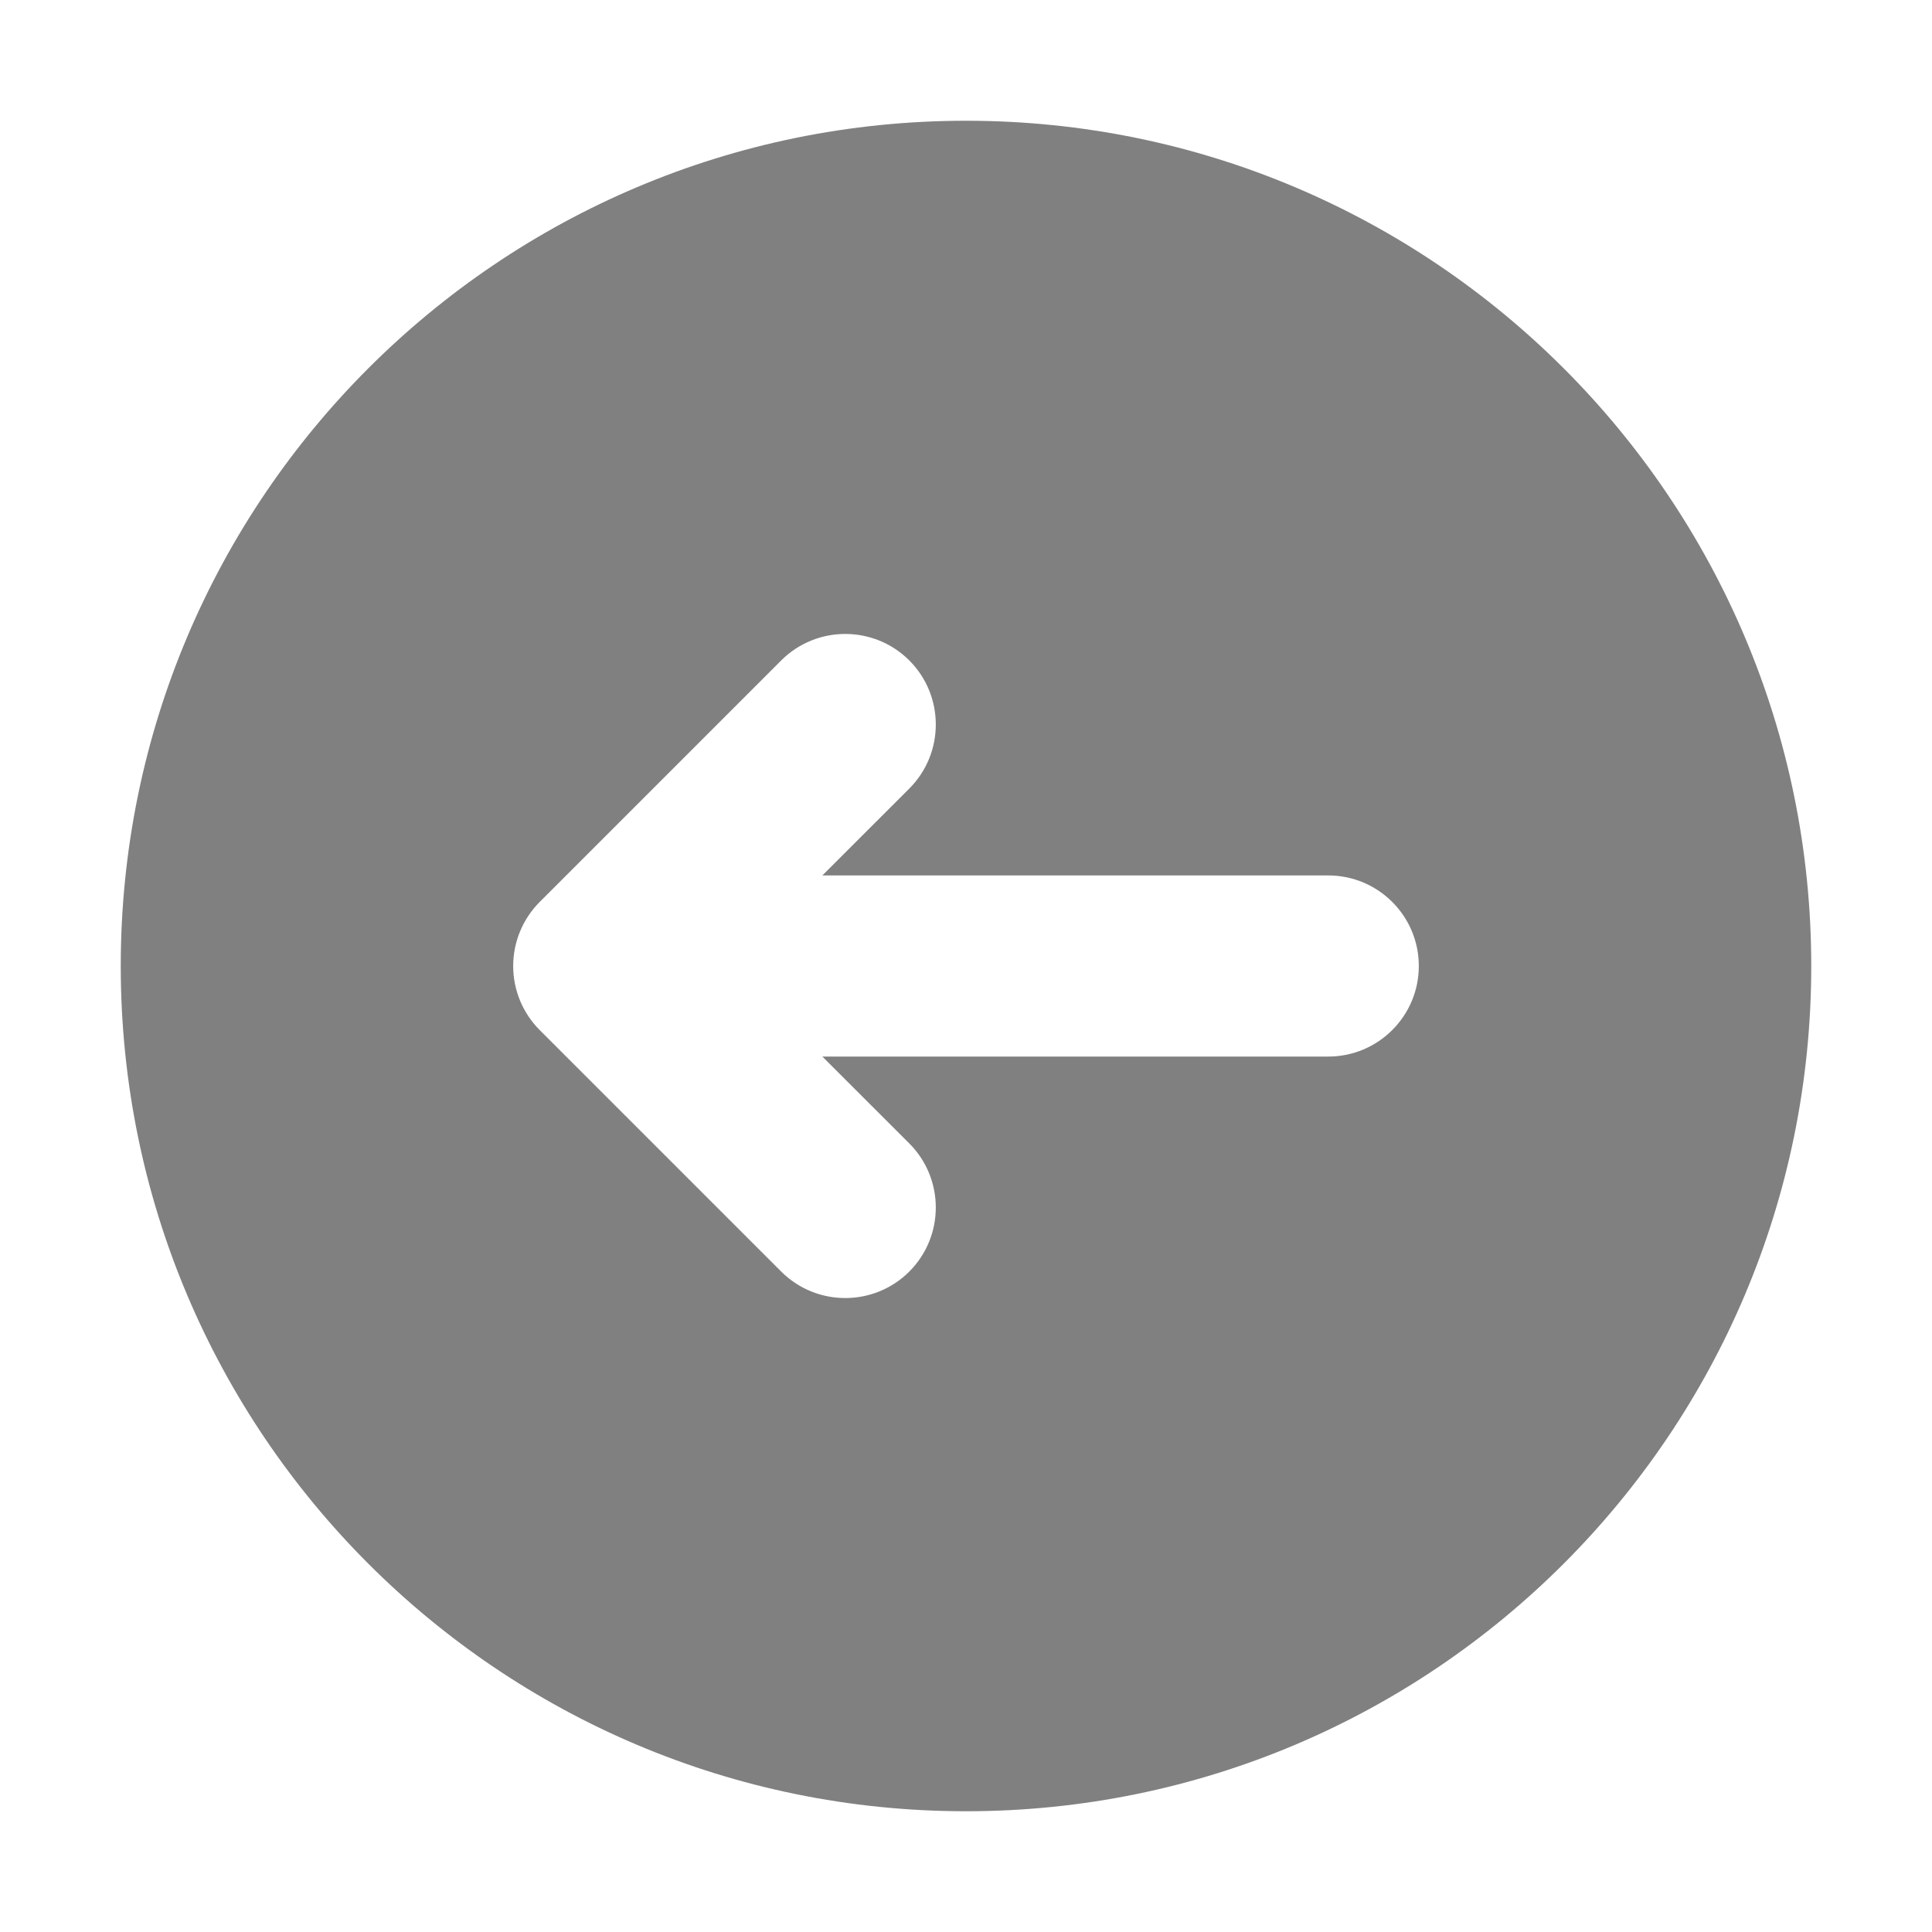<svg width="32" height="32" viewBox="0 0 32 32" fill="none" xmlns="http://www.w3.org/2000/svg">
<path fill-rule="evenodd" clip-rule="evenodd" d="M2 16C2 8.268 8.268 2 16 2C23.732 2 30 8.268 30 16C30 23.732 23.732 30 16 30C8.268 30 2 23.732 2 16ZM15.061 10.939C15.646 11.525 15.646 12.475 15.061 13.061L13.621 14.5L22 14.5C22.828 14.5 23.5 15.172 23.5 16C23.5 16.828 22.828 17.5 22 17.5H13.621L15.061 18.939C15.646 19.525 15.646 20.475 15.061 21.061C14.475 21.646 13.525 21.646 12.939 21.061L8.939 17.061C8.658 16.779 8.5 16.398 8.5 16C8.5 15.602 8.658 15.221 8.939 14.939L12.939 10.939C13.525 10.354 14.475 10.354 15.061 10.939Z" fill="#808080"/>
</svg>
